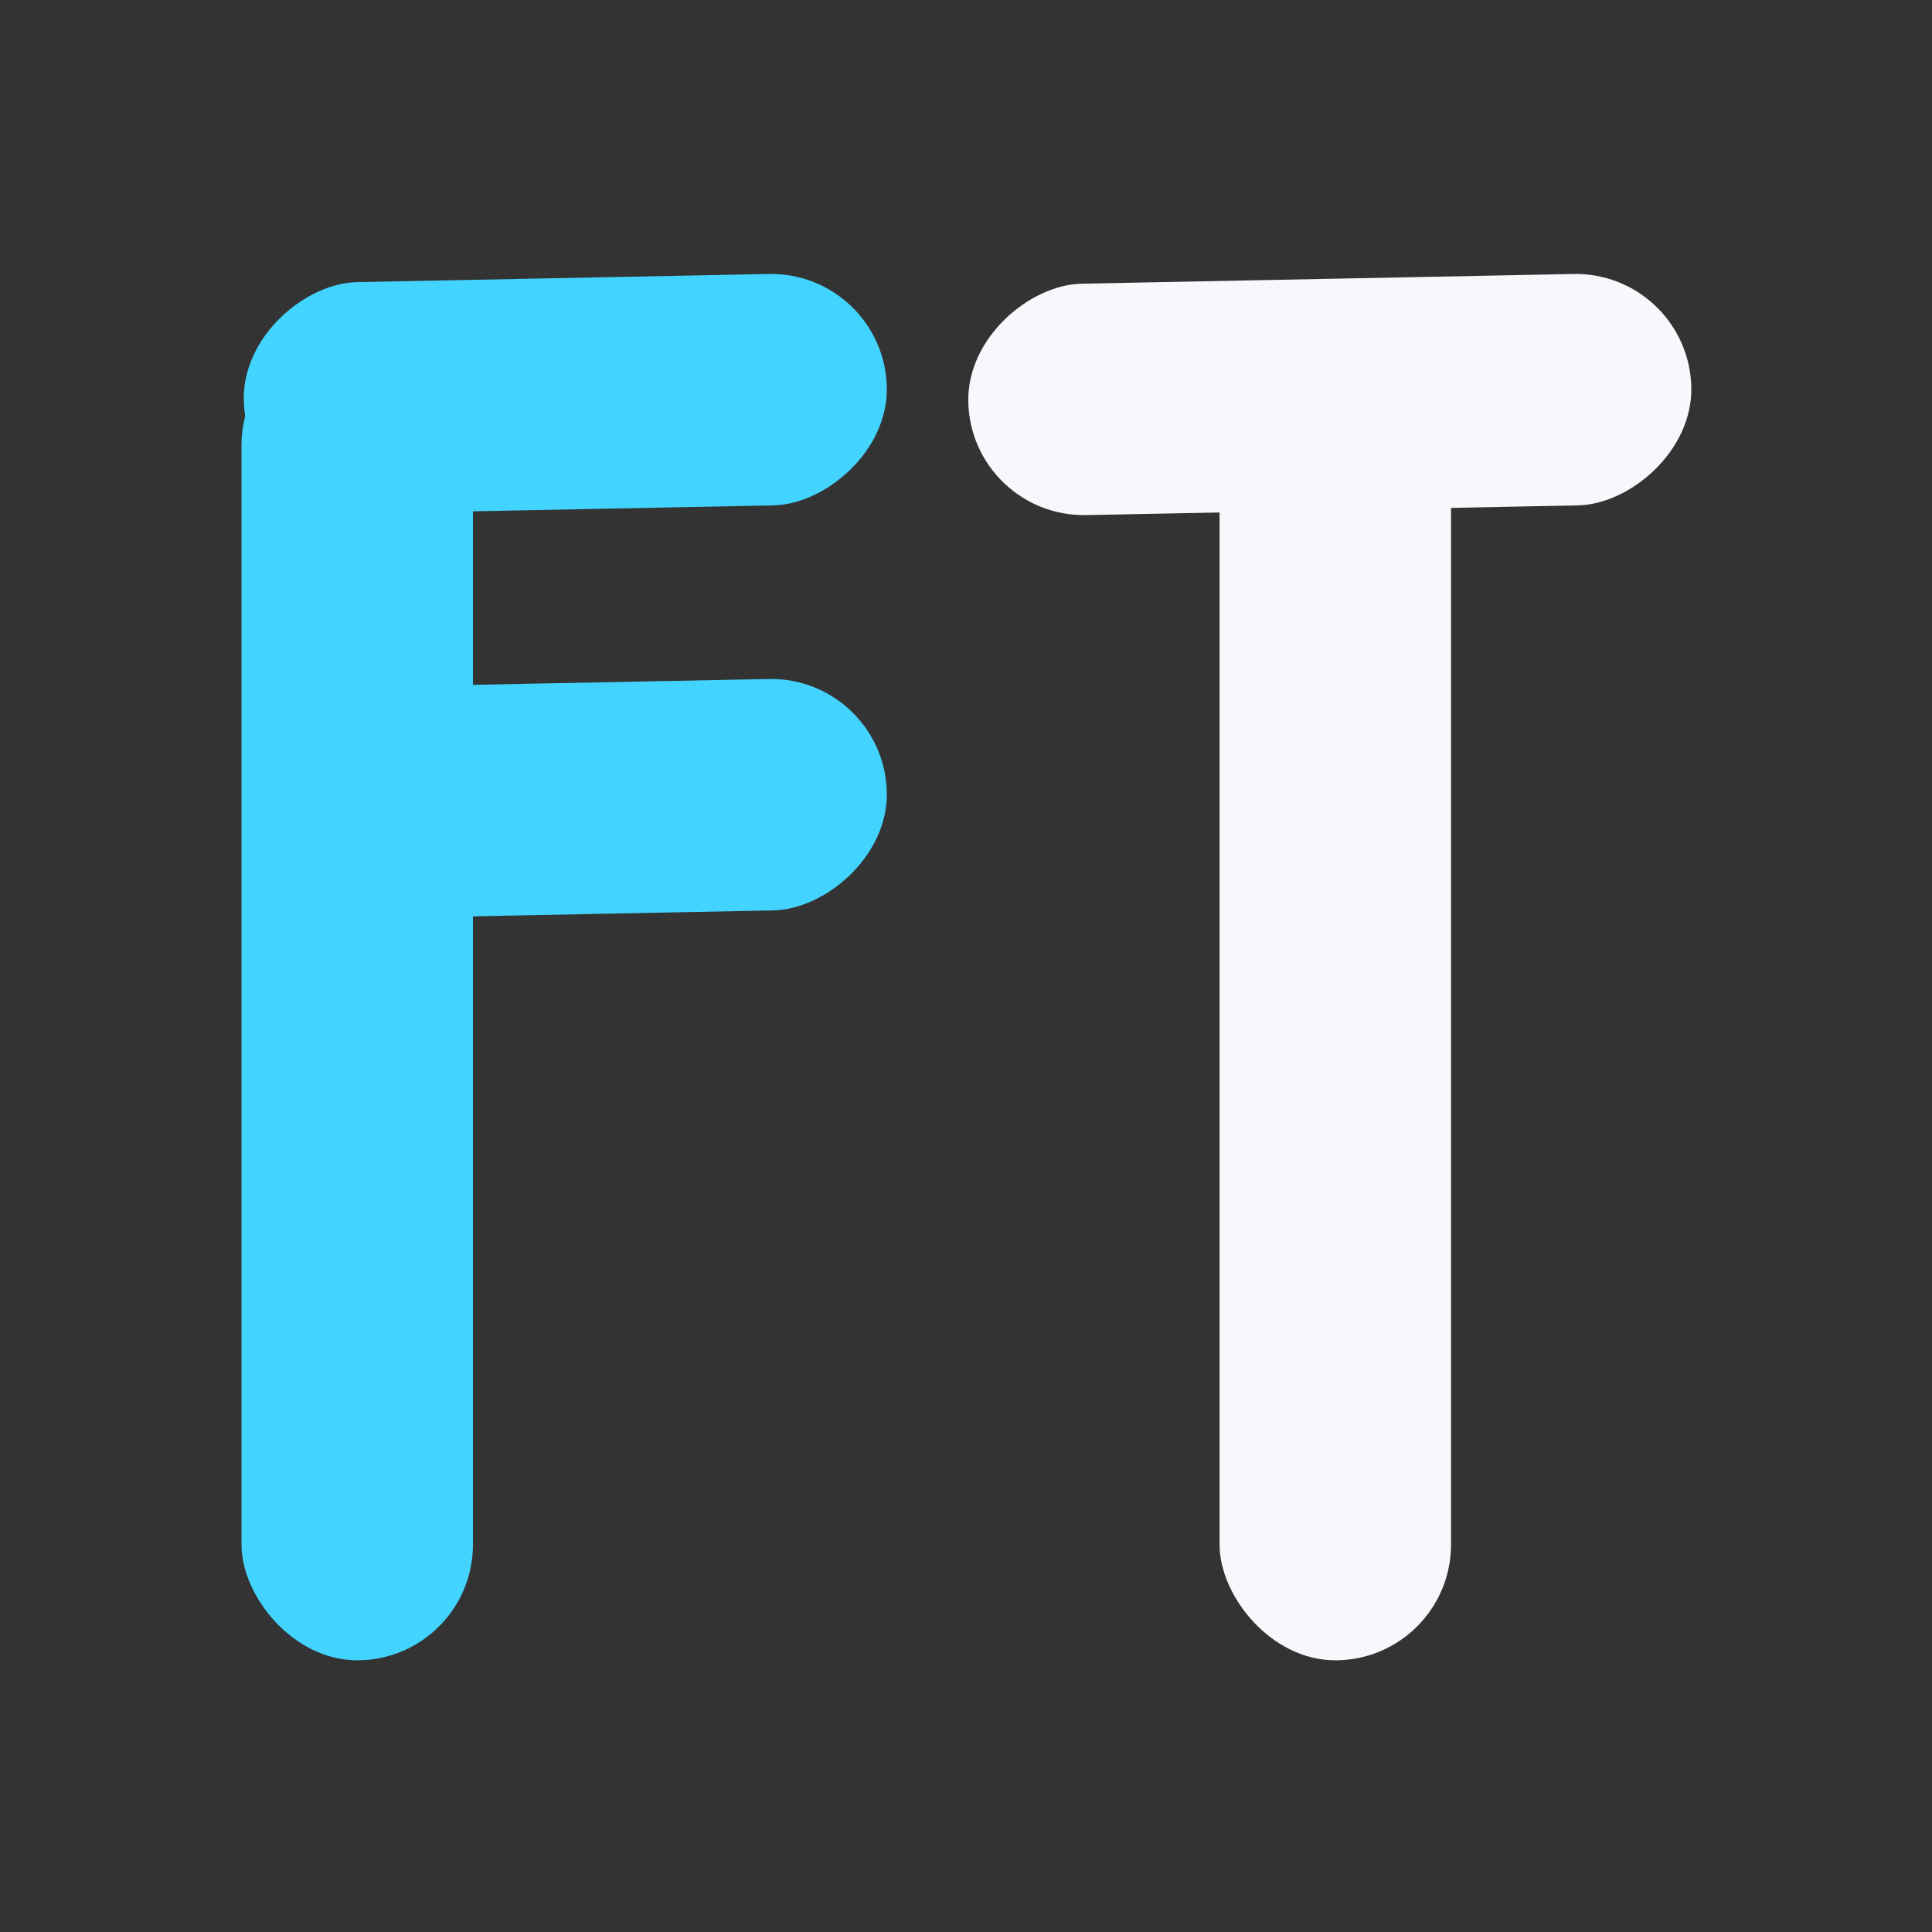 <svg width="64" height="64" viewBox="0 0 64 64" fill="none" xmlns="http://www.w3.org/2000/svg">
	<rect x="0" y="0" width="64" height="64" fill="#333333" stroke="none"/>
	<rect x="55.951" y="9" width="7.667" height="23.956" rx="3.833" transform="rotate(88.867 55.951 9)"
		fill="#F8F8FC" />
	<rect x="48.067" y="55" width="7.667" height="44.083" rx="3.833" transform="rotate(-180 48.067 55)"
		fill="#F8F8FC" />
	<rect x="29.301" y="9" width="7.667" height="21.305" rx="3.833" transform="rotate(88.867 29.301 9)"
		fill="#42D3FF" />
	<rect x="15.667" y="55" width="7.667" height="44.083" rx="3.833" transform="rotate(-180 15.667 55)"
		fill="#42D3FF" />
	<rect x="29.301" y="22.417" width="7.667" height="21.305" rx="3.833" transform="rotate(88.867 29.301 22.417)"
		fill="#42D3FF" />
</svg>
